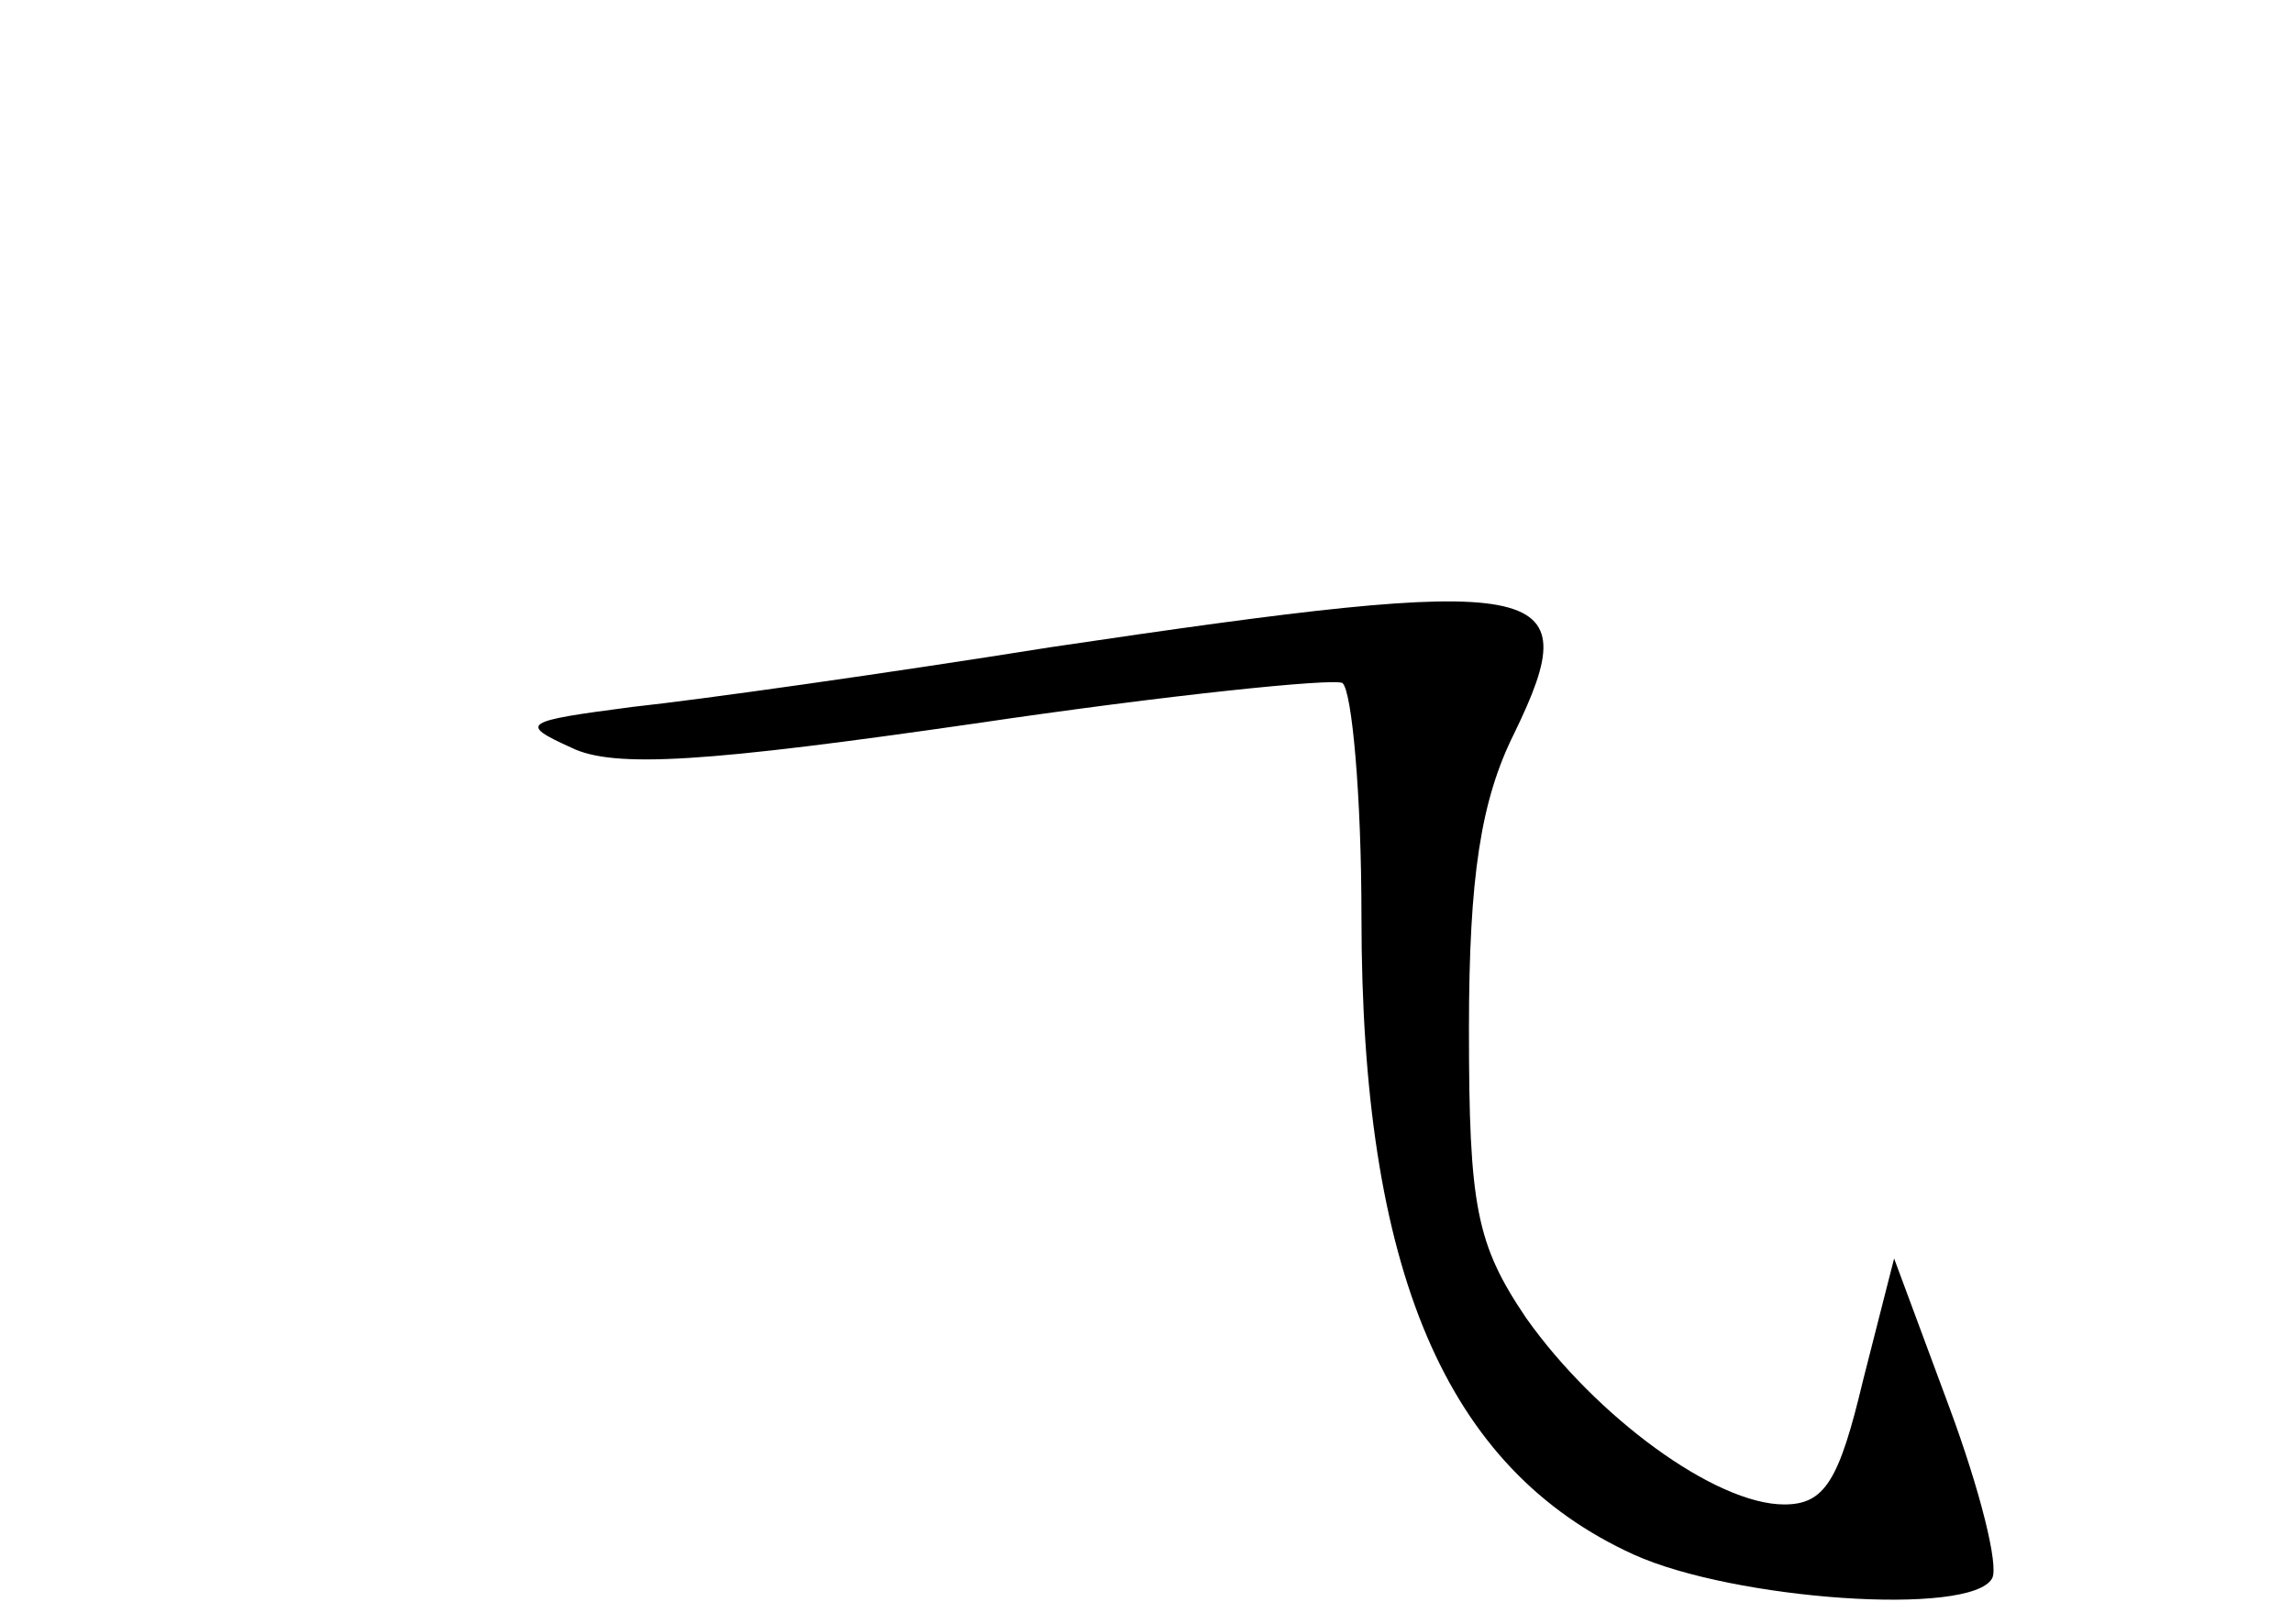 <?xml version="1.0" standalone="no"?>
<!DOCTYPE svg PUBLIC "-//W3C//DTD SVG 20010904//EN"
 "http://www.w3.org/TR/2001/REC-SVG-20010904/DTD/svg10.dtd">
<svg version="1.0" xmlns="http://www.w3.org/2000/svg"
 width="96pt" height="68pt" viewBox="0 0 96 68"
 preserveAspectRatio="xMidYMid meet">
<g transform="translate(0,68) scale(0.1,-0.1)"
fill="#000000" stroke="none">
<path d="M440 409 c-69 -11 -147 -22 -175 -25 -46 -6 -48 -7 -26 -17 18 -9 58
-6 169 10 81 12 150 19 154 17 4 -3 8 -47 8 -98 0 -148 35 -231 114 -267 42
-19 141 -26 150 -10 3 5 -5 37 -18 72 l-23 62 -13 -51 c-10 -42 -16 -52 -33
-52 -29 0 -79 37 -108 78 -21 31 -24 47 -24 121 0 64 5 96 19 124 31 64 15 67
-194 36z"/>
</g>
</svg>
